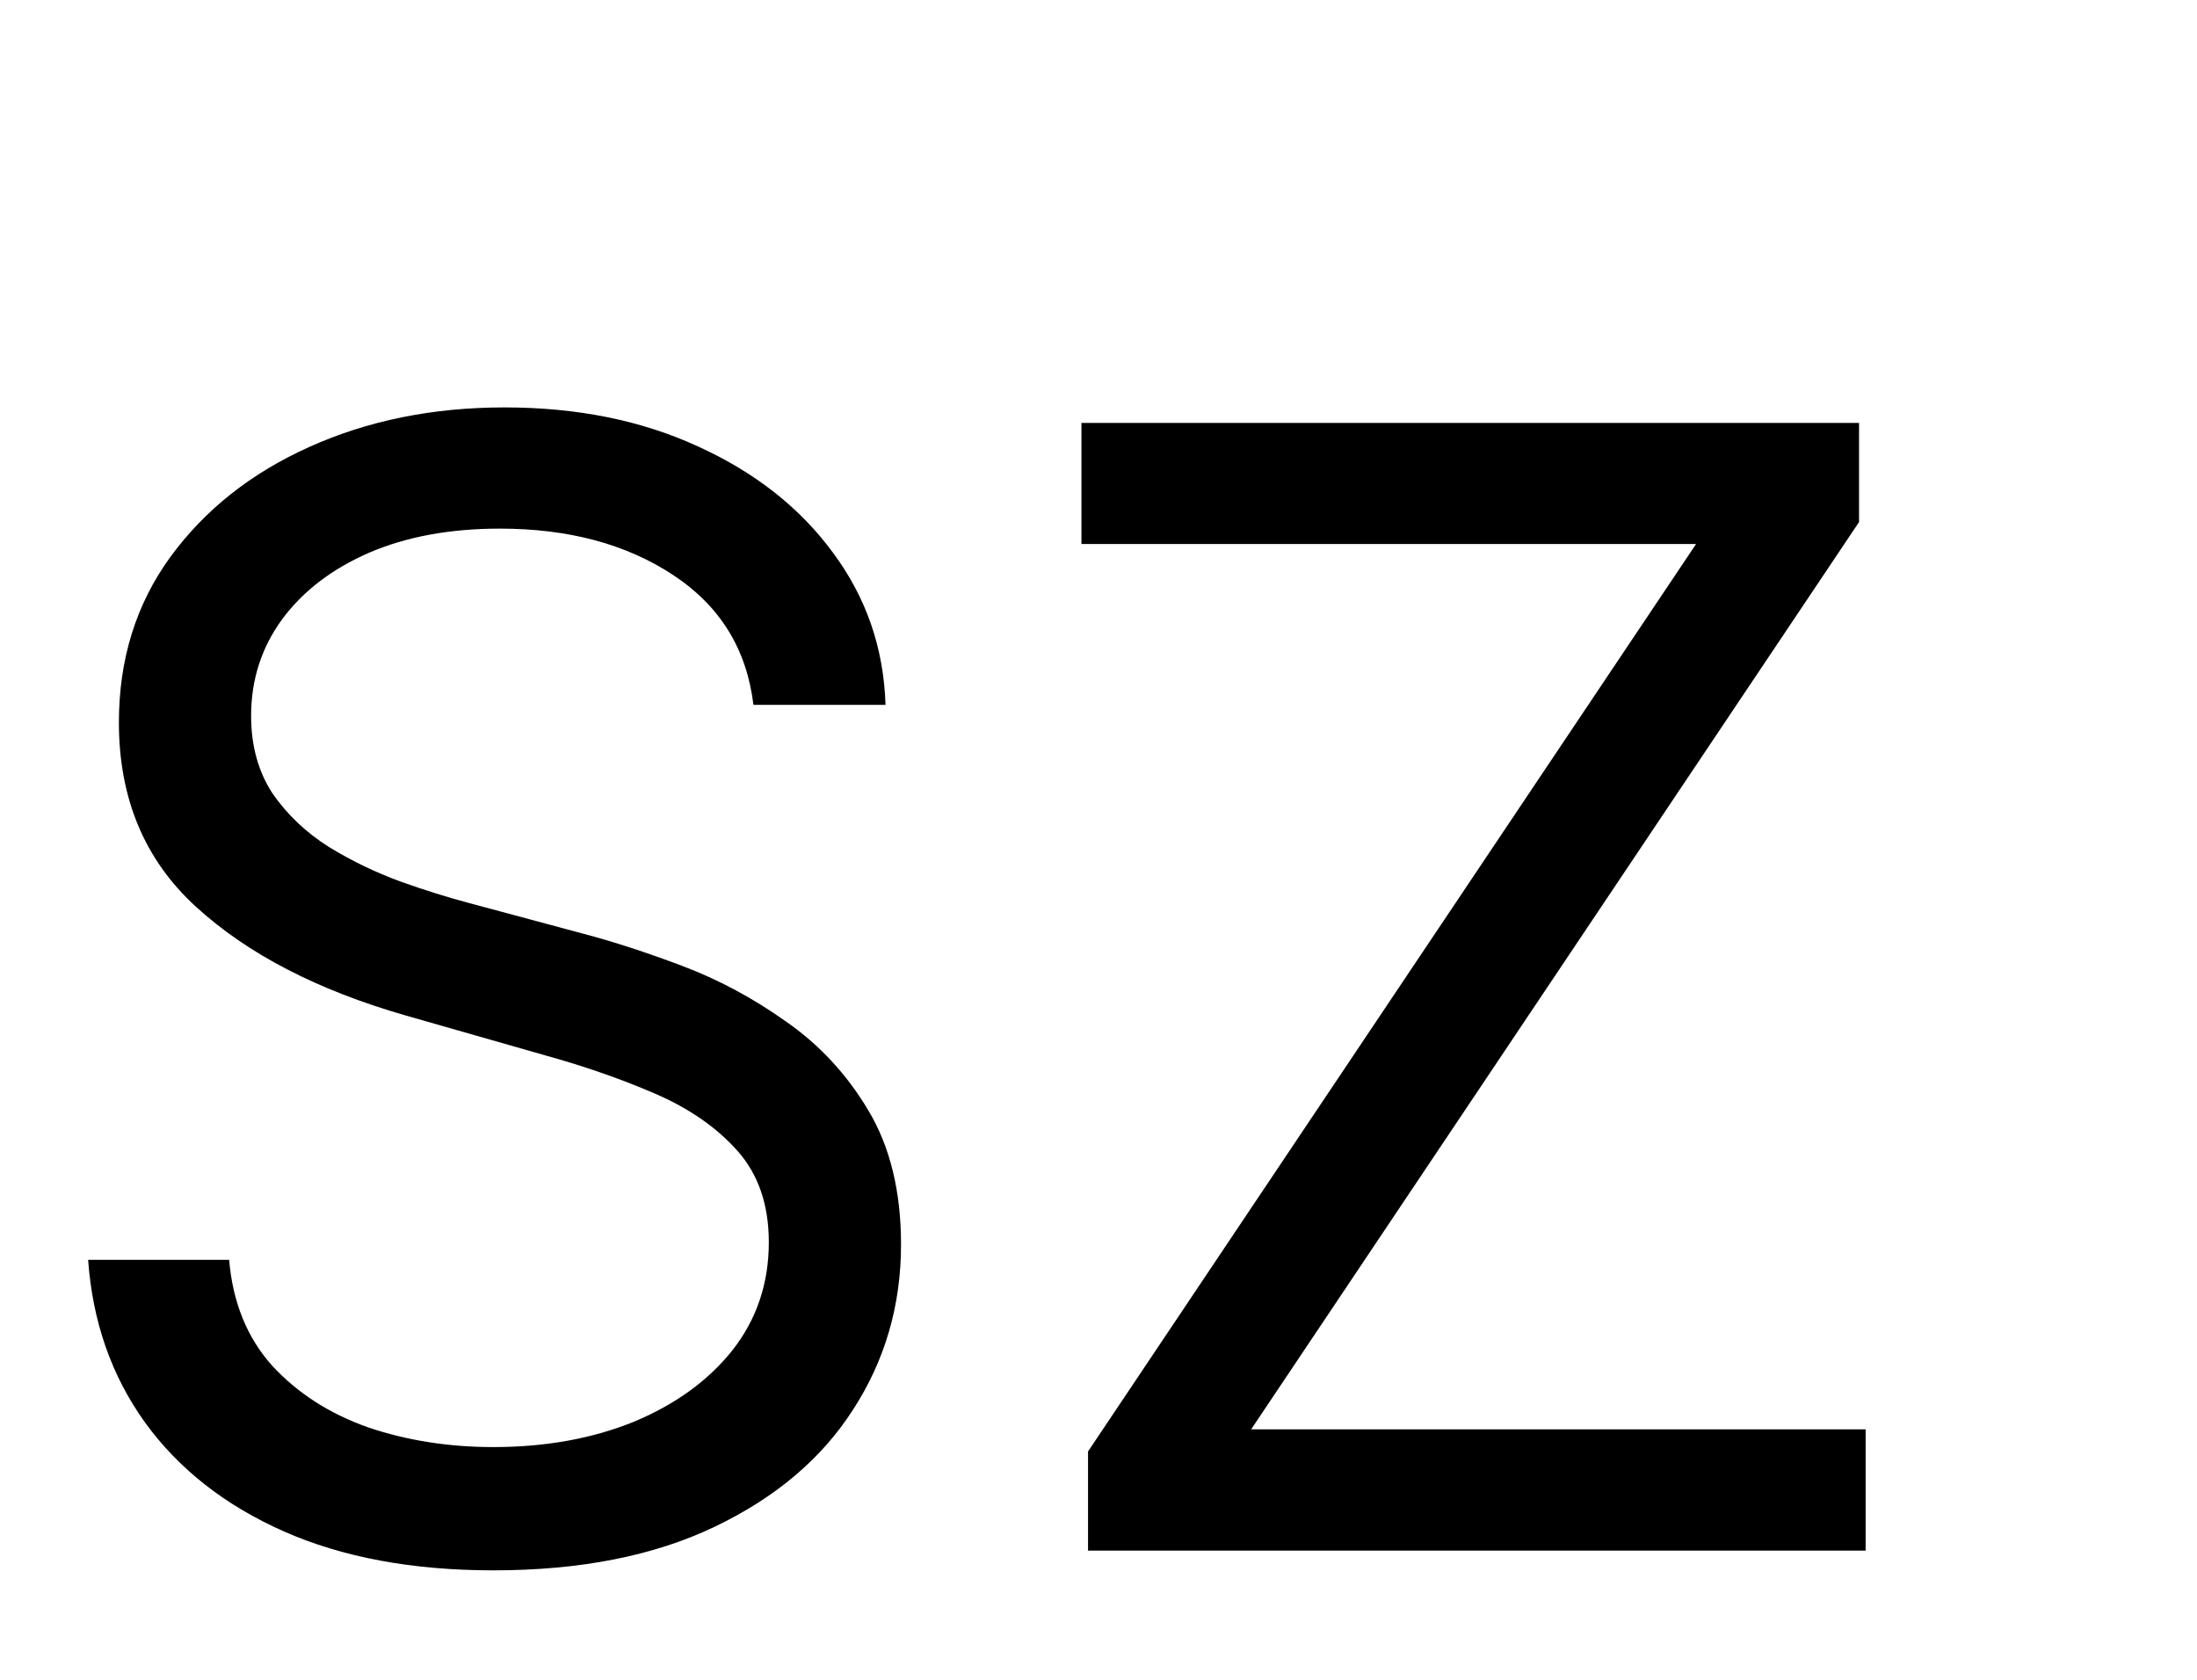 <svg width="17" height="13" viewBox="0 0 17 13" fill="none" xmlns="http://www.w3.org/2000/svg">
<path d="M5.83 5.455C5.778 5.023 5.571 4.688 5.207 4.449C4.844 4.21 4.398 4.091 3.869 4.091C3.483 4.091 3.145 4.153 2.855 4.278C2.568 4.403 2.344 4.575 2.182 4.794C2.023 5.013 1.943 5.261 1.943 5.54C1.943 5.773 1.999 5.973 2.109 6.141C2.223 6.305 2.368 6.443 2.544 6.554C2.72 6.662 2.905 6.751 3.098 6.822C3.291 6.891 3.469 6.946 3.631 6.989L4.517 7.227C4.744 7.287 4.997 7.369 5.276 7.474C5.557 7.58 5.825 7.723 6.081 7.905C6.339 8.084 6.553 8.314 6.72 8.595C6.888 8.876 6.972 9.222 6.972 9.631C6.972 10.102 6.848 10.528 6.601 10.909C6.357 11.29 5.999 11.592 5.527 11.817C5.058 12.041 4.489 12.153 3.818 12.153C3.193 12.153 2.652 12.053 2.195 11.851C1.74 11.649 1.382 11.368 1.121 11.007C0.862 10.646 0.716 10.227 0.682 9.75H1.773C1.801 10.079 1.912 10.352 2.105 10.568C2.301 10.781 2.548 10.94 2.847 11.046C3.148 11.148 3.472 11.199 3.818 11.199C4.222 11.199 4.584 11.133 4.905 11.003C5.226 10.869 5.48 10.685 5.668 10.449C5.855 10.21 5.949 9.932 5.949 9.614C5.949 9.324 5.868 9.088 5.706 8.906C5.544 8.724 5.331 8.577 5.067 8.463C4.803 8.349 4.517 8.25 4.21 8.165L3.136 7.858C2.455 7.662 1.915 7.382 1.517 7.018C1.119 6.655 0.92 6.179 0.92 5.591C0.92 5.102 1.053 4.676 1.317 4.312C1.584 3.946 1.942 3.662 2.391 3.46C2.842 3.256 3.347 3.153 3.903 3.153C4.466 3.153 4.966 3.254 5.403 3.456C5.841 3.655 6.188 3.928 6.443 4.274C6.702 4.621 6.838 5.014 6.852 5.455H5.83ZM8.419 12V11.233L13.124 4.21H8.368V3.273H14.385V4.04L9.681 11.062H14.436V12H8.419Z" fill="black"/>
</svg>
